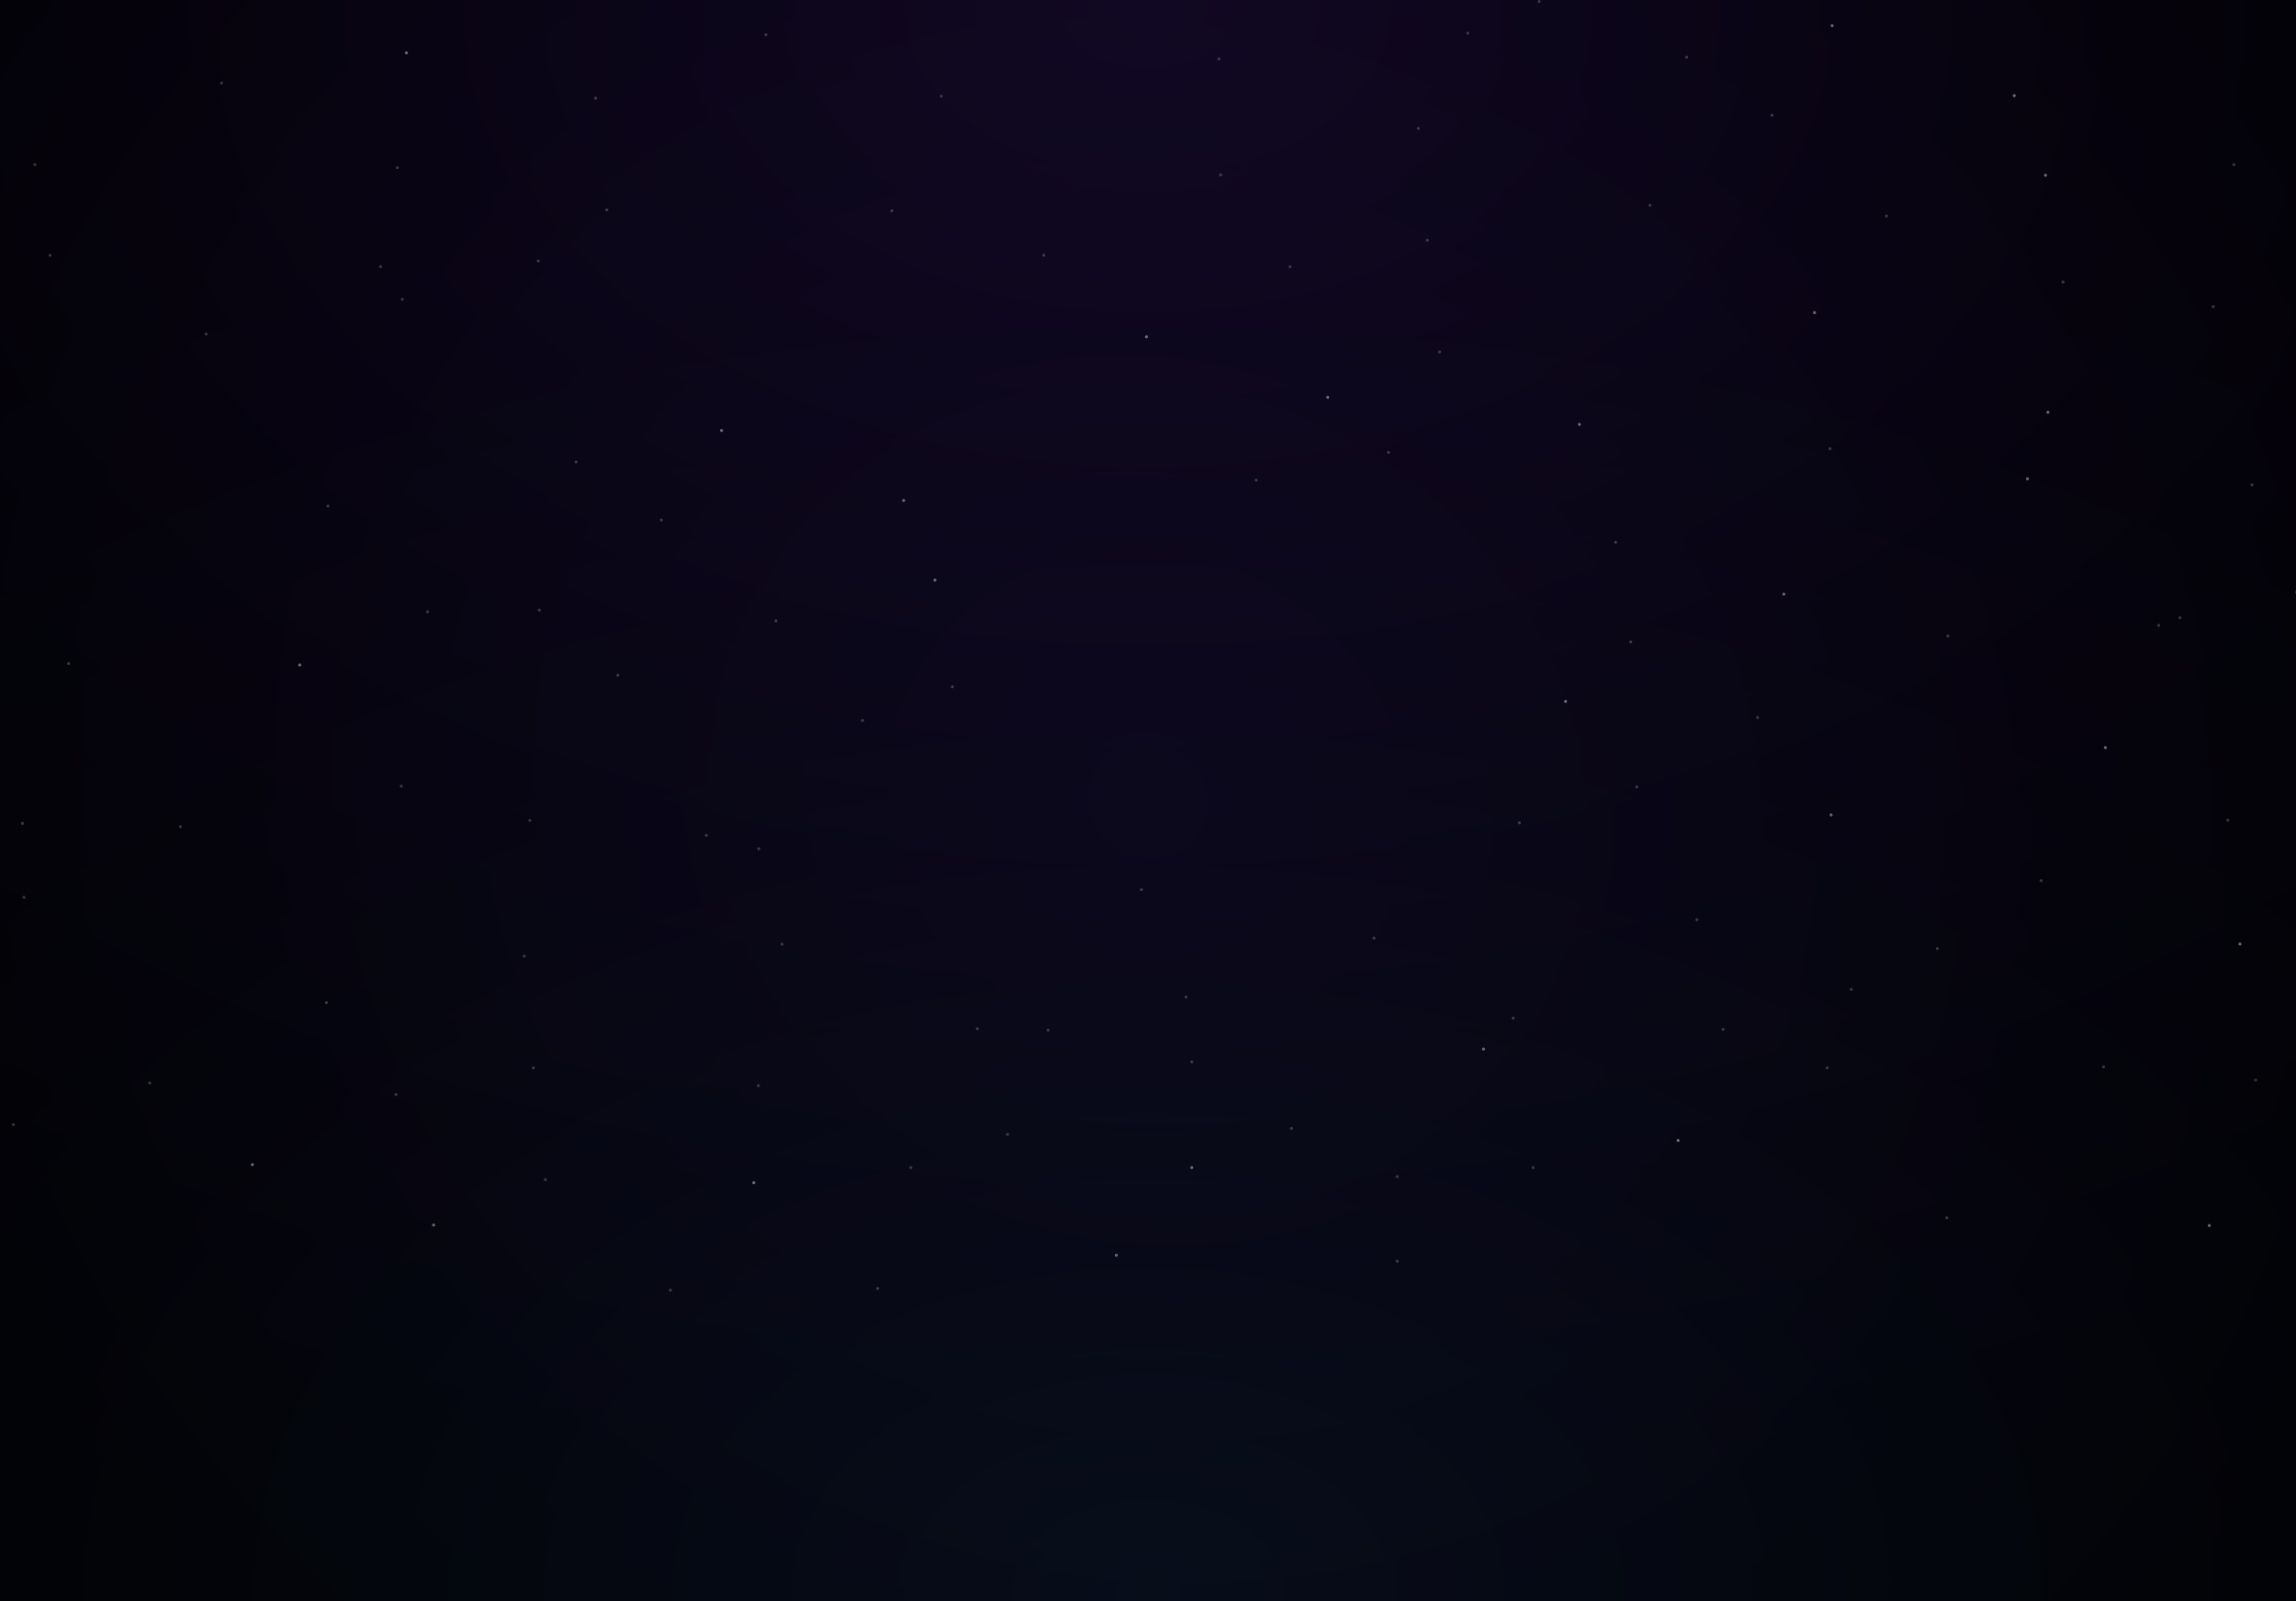 <svg width="1728" height="1205" viewBox="0 0 1728 1205" fill="none" xmlns="http://www.w3.org/2000/svg">
<rect x="0" y="0" width="1728" height="1205" fill="#333333" stroke="none"/>
<g clip-path="url(#clip0_1650_3043)">
<rect width="1728" height="1205" fill="#101828"/>
<rect width="1728" height="1205" fill="black"/>
<rect width="1728" height="1205" fill="url(#paint0_radial_1650_3043)" fill-opacity="0.12"/>
<rect width="1728" height="1205" fill="url(#paint1_radial_1650_3043)" fill-opacity="0.08"/>
<rect width="1728" height="1205" fill="url(#paint2_radial_1650_3043)"/>
<path d="M571.845 817.462C572.304 816.441 571.318 815.455 570.297 815.914C570.076 816.016 569.906 816.186 569.803 816.407C569.344 817.428 570.331 818.415 571.352 817.956C571.573 817.854 571.743 817.683 571.845 817.462Z" fill="white" fill-opacity="0.2"/>
<path d="M395.572 720.037C396.03 719.017 395.046 718.03 394.028 718.489C393.807 718.591 393.638 718.761 393.536 718.983C393.061 720.003 394.062 720.99 395.08 720.531C395.3 720.429 395.47 720.259 395.572 720.037Z" fill="white" fill-opacity="0.2"/>
<path d="M156.152 251.944C156.627 250.923 155.626 249.936 154.608 250.396C154.387 250.498 154.217 250.668 154.116 250.889C153.658 251.91 154.642 252.897 155.66 252.437C155.88 252.335 156.05 252.165 156.152 251.944Z" fill="white" fill-opacity="0.2"/>
<path d="M303.808 225.74C304.283 224.722 303.282 223.721 302.264 224.196C302.043 224.298 301.874 224.467 301.772 224.688C301.314 225.706 302.298 226.69 303.316 226.232C303.537 226.13 303.706 225.961 303.808 225.74Z" fill="white" fill-opacity="0.2"/>
<path d="M1263.99 858.711C1264.45 857.69 1263.46 856.703 1262.44 857.163C1262.22 857.265 1262.05 857.435 1261.94 857.656C1261.48 858.677 1262.47 859.664 1263.49 859.204C1263.71 859.102 1263.88 858.932 1263.99 858.711Z" fill="white" fill-opacity="0.4"/>
<path d="M1466.25 916.961C1466.72 915.94 1465.72 914.953 1464.7 915.412C1464.48 915.514 1464.31 915.685 1464.21 915.906C1463.75 916.927 1464.74 917.913 1465.75 917.454C1465.97 917.352 1466.14 917.182 1466.25 916.961Z" fill="white" fill-opacity="0.2"/>
<path d="M322.83 460.877C323.288 459.857 322.304 458.87 321.286 459.329C321.065 459.431 320.895 459.601 320.794 459.823C320.319 460.843 321.32 461.83 322.338 461.371C322.558 461.269 322.728 461.099 322.83 460.877Z" fill="white" fill-opacity="0.2"/>
<path d="M897.978 799.604C898.437 798.583 897.45 797.597 896.43 798.056C896.208 798.158 896.038 798.328 895.936 798.549C895.477 799.57 896.464 800.557 897.484 800.098C897.706 799.995 897.876 799.825 897.978 799.604Z" fill="white" fill-opacity="0.2"/>
<path d="M589.66 711.037C590.135 710.017 589.134 709.03 588.116 709.489C587.895 709.591 587.725 709.761 587.623 709.983C587.165 711.003 588.149 711.99 589.168 711.531C589.388 711.429 589.558 711.259 589.66 711.037Z" fill="white" fill-opacity="0.2"/>
<path d="M11.041 846.838C11.499 845.817 10.515 844.83 9.497 845.29C9.276 845.392 9.106 845.562 9.005 845.783C8.529 846.804 9.531 847.791 10.549 847.331C10.769 847.229 10.939 847.059 11.041 846.838Z" fill="white" fill-opacity="0.2"/>
<path d="M1379.93 19.851C1380.4 18.83 1379.4 17.843 1378.38 18.302C1378.16 18.405 1377.99 18.575 1377.89 18.796C1377.43 19.817 1378.42 20.803 1379.43 20.344C1379.65 20.242 1379.82 20.072 1379.93 19.851Z" fill="white" fill-opacity="0.4"/>
<path d="M327.377 922.364C327.835 921.343 326.851 920.357 325.833 920.816C325.612 920.918 325.442 921.088 325.34 921.309C324.865 922.33 325.866 923.317 326.885 922.858C327.105 922.755 327.275 922.585 327.377 922.364Z" fill="white" fill-opacity="0.4"/>
<path d="M27.285 124.424C27.76 123.403 26.759 122.417 25.741 122.876C25.52 122.978 25.35 123.148 25.248 123.369C24.79 124.39 25.774 125.377 26.793 124.917C27.013 124.815 27.183 124.645 27.285 124.424Z" fill="white" fill-opacity="0.2"/>
<path d="M306.916 40.311C307.374 39.29 306.39 38.303 305.372 38.763C305.151 38.864 304.981 39.035 304.88 39.256C304.404 40.277 305.406 41.263 306.424 40.804C306.644 40.702 306.814 40.532 306.916 40.311Z" fill="white" fill-opacity="0.4"/>
<path d="M303.025 592.118C303.484 591.097 302.497 590.11 301.477 590.57C301.255 590.672 301.085 590.842 300.983 591.063C300.524 592.084 301.511 593.071 302.531 592.611C302.753 592.509 302.923 592.339 303.025 592.118Z" fill="white" fill-opacity="0.2"/>
<path d="M226.626 500.949C227.086 499.929 226.099 498.942 225.078 499.401C224.857 499.503 224.687 499.673 224.585 499.895C224.125 500.915 225.112 501.902 226.133 501.443C226.354 501.341 226.524 501.171 226.626 500.949Z" fill="white" fill-opacity="0.4"/>
<path d="M19.095 675.801C19.553 674.78 18.569 673.793 17.551 674.253C17.331 674.355 17.161 674.525 17.059 674.746C16.584 675.767 17.585 676.754 18.603 676.294C18.824 676.192 18.994 676.022 19.095 675.801Z" fill="white" fill-opacity="0.2"/>
<path d="M736.572 774.598C737.03 773.577 736.046 772.59 735.028 773.049C734.807 773.151 734.638 773.322 734.536 773.543C734.061 774.564 735.062 775.55 736.08 775.091C736.3 774.989 736.47 774.819 736.572 774.598Z" fill="white" fill-opacity="0.2"/>
<path d="M1052.56 949.64C1053.02 948.622 1052.04 947.638 1051.02 948.096C1050.8 948.197 1050.63 948.367 1050.53 948.588C1050.05 949.606 1051.05 950.607 1052.07 950.132C1052.29 950.03 1052.46 949.86 1052.56 949.64Z" fill="white" fill-opacity="0.2"/>
<path d="M897.978 879.171C898.437 878.15 897.45 877.163 896.43 877.623C896.208 877.725 896.038 877.895 895.936 878.116C895.477 879.137 896.464 880.124 897.485 879.664C897.706 879.562 897.876 879.392 897.978 879.171Z" fill="white" fill-opacity="0.4"/>
<path d="M1585.56 563.093C1586.02 562.072 1585.04 561.086 1584.02 561.545C1583.8 561.647 1583.63 561.817 1583.53 562.038C1583.05 563.059 1584.05 564.046 1585.07 563.587C1585.29 563.484 1585.46 563.314 1585.56 563.093Z" fill="white" fill-opacity="0.4"/>
<path d="M287.478 201.238C287.936 200.217 286.952 199.23 285.934 199.69C285.714 199.792 285.544 199.962 285.442 200.183C284.967 201.204 285.968 202.191 286.986 201.731C287.207 201.629 287.376 201.459 287.478 201.238Z" fill="white" fill-opacity="0.2"/>
<path d="M1625.67 471.081C1626.12 470.06 1625.14 469.073 1624.12 469.533C1623.9 469.635 1623.73 469.805 1623.63 470.026C1623.15 471.047 1624.16 472.034 1625.17 471.574C1625.39 471.472 1625.56 471.302 1625.67 471.081Z" fill="white" fill-opacity="0.2"/>
<path d="M918.433 44.857C918.908 43.837 917.907 42.85 916.889 43.309C916.668 43.411 916.499 43.581 916.397 43.803C915.939 44.823 916.923 45.81 917.941 45.351C918.162 45.249 918.331 45.079 918.433 44.857Z" fill="white" fill-opacity="0.2"/>
<path d="M572.095 639.228C572.554 638.207 571.568 637.22 570.547 637.679C570.326 637.782 570.156 637.952 570.053 638.173C569.594 639.194 570.581 640.18 571.602 639.721C571.823 639.619 571.993 639.449 572.095 639.228Z" fill="white" fill-opacity="0.2"/>
<path d="M709.47 72.888C709.929 71.87 708.944 70.886 707.926 71.344C707.706 71.445 707.536 71.615 707.434 71.836C706.959 72.854 707.96 73.855 708.978 73.38C709.199 73.278 709.369 73.108 709.47 72.888Z" fill="white" fill-opacity="0.2"/>
<path d="M1686.82 710.944C1687.3 709.923 1686.3 708.937 1685.28 709.396C1685.06 709.498 1684.89 709.668 1684.79 709.889C1684.33 710.91 1685.31 711.897 1686.33 711.438C1686.55 711.336 1686.72 711.165 1686.82 710.944Z" fill="white" fill-opacity="0.4"/>
<path d="M449.314 74.411C449.773 73.39 448.786 72.403 447.766 72.863C447.544 72.965 447.374 73.135 447.272 73.356C446.813 74.377 447.8 75.364 448.82 74.904C449.042 74.802 449.212 74.632 449.314 74.411Z" fill="white" fill-opacity="0.2"/>
<path d="M505.581 971.392C506.057 970.371 505.055 969.384 504.037 969.844C503.817 969.946 503.647 970.116 503.545 970.337C503.087 971.358 504.071 972.345 505.089 971.885C505.31 971.783 505.48 971.613 505.581 971.392Z" fill="white" fill-opacity="0.2"/>
<path d="M1242.81 154.999C1243.26 153.978 1242.28 152.991 1241.26 153.45C1241.04 153.553 1240.87 153.723 1240.77 153.944C1240.3 154.965 1241.3 155.951 1242.31 155.492C1242.53 155.39 1242.7 155.22 1242.81 154.999Z" fill="white" fill-opacity="0.2"/>
<path d="M1334.62 87.207C1335.1 86.186 1334.09 85.2 1333.08 85.659C1332.86 85.761 1332.69 85.931 1332.58 86.152C1332.13 87.173 1333.11 88.16 1334.13 87.701C1334.35 87.598 1334.52 87.428 1334.62 87.207Z" fill="white" fill-opacity="0.2"/>
<path d="M406.103 196.931C406.562 195.91 405.575 194.923 404.555 195.383C404.334 195.485 404.163 195.655 404.061 195.876C403.602 196.897 404.589 197.884 405.61 197.424C405.831 197.322 406.001 197.152 406.103 196.931Z" fill="white" fill-opacity="0.2"/>
<path d="M1459.04 714.288C1459.52 713.267 1458.52 712.28 1457.5 712.739C1457.28 712.841 1457.11 713.012 1457.01 713.233C1456.55 714.254 1457.53 715.24 1458.55 714.781C1458.77 714.679 1458.94 714.509 1459.04 714.288Z" fill="white" fill-opacity="0.2"/>
<path d="M245.764 381.311C245.305 380.29 246.292 379.303 247.313 379.763C247.534 379.865 247.704 380.035 247.806 380.256C248.265 381.277 247.279 382.264 246.258 381.804C246.037 381.702 245.866 381.532 245.764 381.311Z" fill="white" fill-opacity="0.2"/>
<path d="M970.96 849.618C970.5 848.597 971.487 847.61 972.508 848.069C972.729 848.171 972.899 848.342 973.001 848.563C973.461 849.584 972.474 850.57 971.453 850.111C971.232 850.009 971.062 849.839 970.96 849.618Z" fill="white" fill-opacity="0.2"/>
<path d="M111.639 815.464C111.181 814.443 112.165 813.457 113.183 813.916C113.404 814.018 113.573 814.188 113.675 814.409C114.15 815.43 113.149 816.417 112.131 815.958C111.911 815.856 111.741 815.685 111.639 815.464Z" fill="white" fill-opacity="0.2"/>
<path d="M757.264 854.164C756.805 853.143 757.792 852.157 758.813 852.616C759.034 852.718 759.204 852.888 759.306 853.109C759.765 854.13 758.779 855.117 757.758 854.658C757.537 854.555 757.366 854.385 757.264 854.164Z" fill="white" fill-opacity="0.2"/>
<path d="M1050.52 885.986C1050.06 884.968 1051.05 883.984 1052.07 884.442C1052.29 884.544 1052.46 884.714 1052.56 884.934C1053.03 885.952 1052.03 886.954 1051.01 886.478C1050.79 886.377 1050.62 886.207 1050.52 885.986Z" fill="white" fill-opacity="0.2"/>
<path d="M15.944 620.153C15.486 619.132 16.47 618.145 17.488 618.605C17.709 618.707 17.878 618.877 17.98 619.098C18.455 620.119 17.454 621.106 16.436 620.646C16.215 620.544 16.046 620.374 15.944 620.153Z" fill="white" fill-opacity="0.2"/>
<path d="M1514.94 72.519C1514.47 71.499 1515.47 70.512 1516.49 70.971C1516.71 71.073 1516.88 71.243 1516.98 71.465C1517.44 72.485 1516.45 73.472 1515.43 73.013C1515.21 72.911 1515.04 72.74 1514.94 72.519Z" fill="white" fill-opacity="0.4"/>
<path d="M1157.37 1.664C1156.92 0.643 1157.9 -0.344 1158.92 0.116C1159.14 0.218 1159.31 0.388 1159.41 0.609C1159.88 1.63 1158.88 2.617 1157.87 2.157C1157.64 2.055 1157.48 1.885 1157.37 1.664Z" fill="white" fill-opacity="0.2"/>
<path d="M1103.64 25.481C1103.18 24.46 1104.17 23.473 1105.19 23.933C1105.41 24.035 1105.58 24.205 1105.68 24.426C1106.14 25.447 1105.15 26.434 1104.13 25.974C1103.91 25.872 1103.74 25.702 1103.64 25.481Z" fill="white" fill-opacity="0.2"/>
<path d="M50.623 499.866C50.165 498.845 51.15 497.859 52.167 498.318C52.388 498.42 52.558 498.59 52.66 498.811C53.135 499.832 52.134 500.819 51.115 500.359C50.895 500.257 50.725 500.087 50.623 499.866Z" fill="white" fill-opacity="0.2"/>
<path d="M1268.37 43.561C1267.91 42.54 1268.9 41.553 1269.92 42.013C1270.14 42.115 1270.31 42.285 1270.42 42.506C1270.87 43.527 1269.89 44.514 1268.87 44.054C1268.65 43.952 1268.48 43.782 1268.37 43.561Z" fill="white" fill-opacity="0.2"/>
<path d="M575.397 26.671C574.938 25.65 575.925 24.663 576.945 25.123C577.167 25.225 577.337 25.395 577.439 25.616C577.898 26.637 576.911 27.623 575.891 27.164C575.669 27.062 575.499 26.892 575.397 26.671Z" fill="white" fill-opacity="0.2"/>
<path d="M455.702 158.52C455.243 157.499 456.228 156.512 457.246 156.971C457.466 157.074 457.636 157.244 457.738 157.465C458.213 158.486 457.212 159.472 456.194 159.013C455.973 158.911 455.803 158.741 455.702 158.52Z" fill="white" fill-opacity="0.2"/>
<path d="M670.147 159.163C669.688 158.143 670.675 157.156 671.695 157.615C671.917 157.717 672.087 157.887 672.189 158.109C672.648 159.129 671.661 160.116 670.641 159.657C670.419 159.555 670.249 159.385 670.147 159.163Z" fill="white" fill-opacity="0.2"/>
<path d="M296.975 824.149C296.516 823.128 297.503 822.141 298.524 822.601C298.745 822.703 298.915 822.873 299.017 823.094C299.476 824.115 298.49 825.102 297.469 824.642C297.248 824.54 297.077 824.37 296.975 824.149Z" fill="white" fill-opacity="0.2"/>
<path d="M684.522 879.171C684.063 878.15 685.05 877.163 686.07 877.623C686.292 877.725 686.462 877.895 686.564 878.116C687.023 879.137 686.036 880.124 685.016 879.664C684.794 879.562 684.624 879.392 684.522 879.171Z" fill="white" fill-opacity="0.2"/>
<path d="M839.108 945.098C838.649 944.077 839.636 943.09 840.656 943.549C840.878 943.651 841.048 943.822 841.15 944.043C841.609 945.063 840.622 946.05 839.602 945.591C839.38 945.489 839.21 945.319 839.108 945.098Z" fill="white" fill-opacity="0.4"/>
<path d="M1115.5 789.969C1115.04 788.948 1116.03 787.962 1117.05 788.421C1117.27 788.523 1117.44 788.693 1117.54 788.914C1118 789.935 1117.01 790.922 1115.99 790.462C1115.77 790.36 1115.6 790.19 1115.5 789.969Z" fill="white" fill-opacity="0.4"/>
<path d="M566.303 890.537C565.844 889.517 566.831 888.53 567.852 888.989C568.073 889.091 568.243 889.261 568.345 889.483C568.804 890.503 567.818 891.49 566.797 891.031C566.576 890.929 566.406 890.759 566.303 890.537Z" fill="white" fill-opacity="0.4"/>
<path d="M659.514 970.104C659.056 969.083 660.04 968.097 661.058 968.556C661.279 968.658 661.448 968.828 661.55 969.049C662.025 970.07 661.024 971.057 660.006 970.598C659.786 970.496 659.616 970.325 659.514 970.104Z" fill="white" fill-opacity="0.2"/>
<path d="M36.616 192.624C36.157 191.603 37.142 190.617 38.16 191.076C38.38 191.178 38.55 191.348 38.652 191.569C39.127 192.59 38.126 193.577 37.108 193.118C36.887 193.015 36.718 192.845 36.616 192.624Z" fill="white" fill-opacity="0.2"/>
<path d="M1374.11 804.115C1373.65 803.095 1374.63 802.108 1375.65 802.567C1375.87 802.669 1376.04 802.839 1376.14 803.061C1376.62 804.081 1375.62 805.068 1374.6 804.609C1374.38 804.507 1374.21 804.337 1374.11 804.115Z" fill="white" fill-opacity="0.2"/>
<path d="M1295.8 775.139C1295.33 774.118 1296.33 773.132 1297.35 773.591C1297.57 773.693 1297.74 773.863 1297.84 774.084C1298.3 775.105 1297.31 776.092 1296.29 775.633C1296.07 775.531 1295.9 775.36 1295.8 775.139Z" fill="white" fill-opacity="0.2"/>
<path d="M1693.89 365.399C1693.41 364.381 1694.41 363.38 1695.43 363.855C1695.65 363.957 1695.82 364.127 1695.92 364.347C1696.38 365.365 1695.4 366.349 1694.38 365.891C1694.16 365.789 1693.99 365.62 1693.89 365.399Z" fill="white" fill-opacity="0.2"/>
<path d="M1538.47 132.399C1538.01 131.378 1538.99 130.391 1540.02 130.85C1540.24 130.952 1540.41 131.123 1540.51 131.344C1540.97 132.365 1539.98 133.351 1538.96 132.892C1538.74 132.79 1538.57 132.62 1538.47 132.399Z" fill="white" fill-opacity="0.4"/>
<path d="M1418.8 163.071C1418.35 162.05 1419.33 161.063 1420.35 161.523C1420.57 161.625 1420.74 161.795 1420.84 162.016C1421.31 163.037 1420.31 164.024 1419.3 163.564C1419.07 163.462 1418.9 163.292 1418.8 163.071Z" fill="white" fill-opacity="0.2"/>
<path d="M1582.13 803.387C1581.67 802.366 1582.66 801.38 1583.68 801.839C1583.9 801.941 1584.07 802.111 1584.17 802.332C1584.63 803.353 1583.65 804.34 1582.62 803.88C1582.4 803.778 1582.23 803.608 1582.13 803.387Z" fill="white" fill-opacity="0.2"/>
<path d="M1551.61 212.764C1551.14 211.744 1552.14 210.757 1553.16 211.216C1553.38 211.318 1553.55 211.488 1553.65 211.71C1554.11 212.73 1553.12 213.717 1552.11 213.258C1551.89 213.156 1551.72 212.986 1551.61 212.764Z" fill="white" fill-opacity="0.2"/>
<path d="M1680.24 124.42C1679.78 123.402 1680.77 122.417 1681.78 122.876C1682.01 122.977 1682.18 123.147 1682.28 123.368C1682.75 124.386 1681.75 125.387 1680.73 124.912C1680.51 124.81 1680.34 124.64 1680.24 124.42Z" fill="white" fill-opacity="0.2"/>
<path d="M1727.43 446.15C1726.97 445.129 1727.96 444.142 1728.98 444.601C1729.2 444.704 1729.37 444.874 1729.47 445.095C1729.93 446.116 1728.94 447.102 1727.92 446.643C1727.7 446.541 1727.53 446.371 1727.43 446.15Z" fill="white" fill-opacity="0.2"/>
<path d="M1675.69 617.737C1675.24 616.717 1676.22 615.73 1677.24 616.189C1677.46 616.291 1677.63 616.461 1677.73 616.683C1678.21 617.703 1677.2 618.69 1676.19 618.231C1675.97 618.129 1675.8 617.959 1675.69 617.737Z" fill="white" fill-opacity="0.2"/>
<path d="M1696.53 813.338C1696.07 812.317 1697.06 811.33 1698.08 811.789C1698.3 811.891 1698.47 812.062 1698.57 812.283C1699.03 813.303 1698.04 814.29 1697.02 813.831C1696.8 813.729 1696.63 813.559 1696.53 813.338Z" fill="white" fill-opacity="0.2"/>
<path d="M1152.83 879.171C1152.37 878.15 1153.35 877.163 1154.38 877.623C1154.6 877.725 1154.77 877.895 1154.87 878.116C1155.33 879.137 1154.34 880.124 1153.32 879.664C1153.1 879.562 1152.93 879.392 1152.83 879.171Z" fill="white" fill-opacity="0.2"/>
<path d="M1661.72 922.768C1661.25 921.747 1662.25 920.761 1663.27 921.22C1663.49 921.322 1663.66 921.492 1663.76 921.713C1664.22 922.734 1663.23 923.721 1662.22 923.262C1661.99 923.159 1661.83 922.989 1661.72 922.768Z" fill="white" fill-opacity="0.4"/>
<path d="M1366.62 235.818C1367.1 234.797 1366.09 233.81 1365.08 234.269C1364.86 234.371 1364.69 234.541 1364.58 234.763C1364.13 235.783 1365.11 236.77 1366.13 236.311C1366.35 236.209 1366.52 236.039 1366.62 235.818Z" fill="white" fill-opacity="0.4"/>
<path d="M1641.7 465.424C1642.16 464.403 1641.17 463.417 1640.15 463.876C1639.93 463.978 1639.76 464.148 1639.66 464.369C1639.2 465.39 1640.18 466.377 1641.2 465.918C1641.42 465.815 1641.59 465.645 1641.7 465.424Z" fill="white" fill-opacity="0.2"/>
<path d="M1540.26 310.766C1539.79 309.746 1540.79 308.759 1541.81 309.218C1542.03 309.32 1542.2 309.49 1542.3 309.712C1542.76 310.732 1541.77 311.719 1540.75 311.26C1540.53 311.158 1540.36 310.988 1540.26 310.766Z" fill="white" fill-opacity="0.4"/>
<path d="M1524.86 360.811C1524.39 359.79 1525.39 358.803 1526.41 359.263C1526.63 359.365 1526.8 359.535 1526.9 359.756C1527.36 360.777 1526.37 361.764 1525.36 361.304C1525.14 361.202 1524.97 361.032 1524.86 360.811Z" fill="white" fill-opacity="0.4"/>
<path d="M1664.67 231.271C1664.19 230.25 1665.19 229.263 1666.21 229.723C1666.43 229.825 1666.6 229.995 1666.7 230.216C1667.16 231.237 1666.18 232.223 1665.16 231.764C1664.94 231.662 1664.77 231.492 1664.67 231.271Z" fill="white" fill-opacity="0.2"/>
<path d="M1376.33 338.211C1375.88 337.19 1376.86 336.203 1377.88 336.662C1378.1 336.765 1378.27 336.935 1378.38 337.156C1378.84 338.177 1377.85 339.163 1376.83 338.704C1376.61 338.602 1376.44 338.432 1376.33 338.211Z" fill="white" fill-opacity="0.2"/>
<path d="M1341.52 447.641C1341.05 446.621 1342.05 445.634 1343.06 446.093C1343.28 446.195 1343.45 446.365 1343.56 446.587C1344.01 447.607 1343.03 448.594 1342.01 448.135C1341.79 448.033 1341.62 447.863 1341.52 447.641Z" fill="white" fill-opacity="0.4"/>
<path d="M1535.16 663.231C1534.69 662.21 1535.69 661.223 1536.7 661.683C1536.93 661.785 1537.1 661.955 1537.2 662.176C1537.66 663.197 1536.67 664.184 1535.65 663.724C1535.43 663.622 1535.26 663.452 1535.16 663.231Z" fill="white" fill-opacity="0.2"/>
<path d="M1189.69 319.931C1190.15 318.91 1189.16 317.923 1188.14 318.383C1187.92 318.485 1187.75 318.655 1187.65 318.876C1187.19 319.897 1188.17 320.884 1189.2 320.424C1189.42 320.322 1189.59 320.152 1189.69 319.931Z" fill="white" fill-opacity="0.4"/>
<path d="M1144.51 619.709C1144.99 618.688 1143.99 617.701 1142.97 618.161C1142.75 618.263 1142.58 618.433 1142.48 618.654C1142.02 619.675 1143 620.662 1144.02 620.202C1144.24 620.1 1144.41 619.93 1144.51 619.709Z" fill="white" fill-opacity="0.2"/>
<path d="M1045.99 340.915C1046.44 339.894 1045.46 338.907 1044.44 339.366C1044.22 339.469 1044.05 339.639 1043.95 339.86C1043.47 340.881 1044.48 341.867 1045.49 341.408C1045.71 341.306 1045.88 341.136 1045.99 340.915Z" fill="white" fill-opacity="0.2"/>
<path d="M1216.97 408.591C1217.43 407.57 1216.44 406.583 1215.42 407.043C1215.2 407.145 1215.03 407.315 1214.93 407.536C1214.47 408.557 1215.46 409.544 1216.48 409.084C1216.7 408.982 1216.87 408.812 1216.97 408.591Z" fill="white" fill-opacity="0.2"/>
<path d="M650.183 542.717C650.658 541.697 649.657 540.71 648.639 541.169C648.418 541.271 648.249 541.441 648.147 541.663C647.689 542.683 648.673 543.67 649.691 543.211C649.912 543.109 650.081 542.939 650.183 542.717Z" fill="white" fill-opacity="0.2"/>
<path d="M1035.1 706.398C1035.57 705.377 1034.57 704.39 1033.55 704.849C1033.33 704.951 1033.16 705.122 1033.06 705.343C1032.6 706.364 1033.59 707.35 1034.61 706.891C1034.83 706.789 1035 706.619 1035.1 706.398Z" fill="white" fill-opacity="0.2"/>
<path d="M1394.29 745.044C1394.75 744.023 1393.76 743.037 1392.75 743.496C1392.53 743.598 1392.36 743.768 1392.25 743.989C1391.78 745.01 1392.78 745.997 1393.8 745.538C1394.02 745.435 1394.19 745.265 1394.29 745.044Z" fill="white" fill-opacity="0.2"/>
<path d="M544.058 324.477C544.533 323.457 543.532 322.47 542.514 322.929C542.293 323.031 542.124 323.201 542.022 323.423C541.564 324.443 542.548 325.43 543.566 324.971C543.787 324.869 543.956 324.699 544.058 324.477Z" fill="white" fill-opacity="0.4"/>
<path d="M532.658 629.157C533.116 628.137 532.132 627.15 531.114 627.609C530.893 627.711 530.724 627.881 530.622 628.103C530.147 629.123 531.148 630.11 532.166 629.651C532.386 629.549 532.556 629.379 532.658 629.157Z" fill="white" fill-opacity="0.2"/>
<path d="M946.494 361.841C946.952 360.823 945.968 359.839 944.95 360.297C944.729 360.399 944.559 360.568 944.458 360.789C943.983 361.807 944.984 362.808 946.002 362.333C946.222 362.231 946.392 362.061 946.494 361.841Z" fill="white" fill-opacity="0.2"/>
<path d="M789.806 775.708C790.264 774.687 789.28 773.7 788.262 774.159C788.042 774.262 787.872 774.432 787.77 774.653C787.295 775.674 788.296 776.66 789.314 776.201C789.535 776.099 789.705 775.929 789.806 775.708Z" fill="white" fill-opacity="0.2"/>
<path d="M1227.84 482.068C1226.82 481.593 1225.84 482.594 1226.3 483.612C1226.4 483.833 1226.57 484.003 1226.79 484.105C1227.81 484.563 1228.8 483.579 1228.34 482.56C1228.24 482.34 1228.07 482.17 1227.84 482.068Z" fill="white" fill-opacity="0.2"/>
<path d="M406.939 459.625C407.397 458.605 406.413 457.618 405.395 458.077C405.174 458.179 405.005 458.349 404.903 458.571C404.428 459.591 405.429 460.578 406.447 460.119C406.668 460.017 406.837 459.847 406.939 459.625Z" fill="white" fill-opacity="0.2"/>
<path d="M498.753 391.834C499.228 390.813 498.227 389.826 497.209 390.286C496.989 390.388 496.819 390.558 496.717 390.779C496.259 391.8 497.243 392.787 498.261 392.327C498.482 392.225 498.652 392.055 498.753 391.834Z" fill="white" fill-opacity="0.2"/>
<path d="M1139.83 766.667C1140.29 765.647 1139.3 764.66 1138.28 765.119C1138.06 765.221 1137.89 765.391 1137.79 765.613C1137.33 766.633 1138.32 767.62 1139.34 767.161C1139.56 767.059 1139.73 766.889 1139.83 766.667Z" fill="white" fill-opacity="0.2"/>
<path d="M679.075 377.146C678.6 376.125 679.601 375.138 680.619 375.598C680.84 375.7 681.009 375.87 681.111 376.091C681.569 377.112 680.585 378.099 679.567 377.639C679.346 377.537 679.177 377.367 679.075 377.146Z" fill="white" fill-opacity="0.4"/>
<path d="M1230.84 592.731C1230.38 591.71 1231.37 590.723 1232.39 591.183C1232.61 591.285 1232.78 591.455 1232.88 591.676C1233.35 592.697 1232.35 593.684 1231.33 593.224C1231.11 593.122 1230.94 592.952 1230.84 592.731Z" fill="white" fill-opacity="0.2"/>
<path d="M1177.26 528.332C1176.79 527.311 1177.79 526.324 1178.81 526.783C1179.03 526.885 1179.2 527.056 1179.3 527.277C1179.76 528.298 1178.77 529.284 1177.75 528.825C1177.53 528.723 1177.36 528.553 1177.26 528.332Z" fill="white" fill-opacity="0.4"/>
<path d="M1276.14 692.66C1275.68 691.639 1276.67 690.652 1277.68 691.112C1277.9 691.214 1278.07 691.384 1278.18 691.605C1278.65 692.626 1277.65 693.613 1276.63 693.153C1276.41 693.051 1276.24 692.881 1276.14 692.66Z" fill="white" fill-opacity="0.2"/>
<path d="M1378.66 614.213C1377.64 614.672 1376.65 613.685 1377.11 612.664C1377.21 612.443 1377.38 612.273 1377.6 612.171C1378.62 611.712 1379.61 612.698 1379.15 613.719C1379.05 613.94 1378.88 614.111 1378.66 614.213Z" fill="white" fill-opacity="0.4"/>
<path d="M1323.32 540.932C1322.3 541.407 1321.31 540.406 1321.77 539.388C1321.87 539.167 1322.04 538.997 1322.27 538.896C1323.29 538.437 1324.27 539.422 1323.81 540.44C1323.71 540.66 1323.54 540.83 1323.32 540.932Z" fill="white" fill-opacity="0.2"/>
<path d="M432.507 348.188C432.047 347.167 433.034 346.18 434.055 346.639C434.276 346.741 434.446 346.912 434.548 347.133C435.008 348.154 434.021 349.14 433 348.681C432.779 348.579 432.609 348.409 432.507 348.188Z" fill="white" fill-opacity="0.2"/>
<path d="M858.02 670.026C857.545 669.008 858.546 668.007 859.564 668.482C859.785 668.584 859.955 668.753 860.056 668.974C860.514 669.992 859.53 670.976 858.512 670.518C858.292 670.416 858.122 670.246 858.02 670.026Z" fill="white" fill-opacity="0.2"/>
<path d="M702.6 437.025C702.141 436.004 703.128 435.018 704.149 435.477C704.37 435.579 704.54 435.749 704.642 435.97C705.101 436.991 704.115 437.978 703.094 437.519C702.873 437.417 702.702 437.246 702.6 437.025Z" fill="white" fill-opacity="0.4"/>
<path d="M582.936 467.698C582.478 466.677 583.462 465.69 584.48 466.149C584.701 466.251 584.87 466.422 584.972 466.643C585.447 467.663 584.446 468.65 583.428 468.191C583.207 468.089 583.038 467.919 582.936 467.698Z" fill="white" fill-opacity="0.2"/>
<path d="M715.747 517.391C715.272 516.37 716.273 515.384 717.291 515.843C717.511 515.945 717.681 516.115 717.783 516.336C718.241 517.357 717.257 518.344 716.239 517.884C716.018 517.782 715.849 517.612 715.747 517.391Z" fill="white" fill-opacity="0.2"/>
<path d="M464.006 508.613C463.548 507.595 464.532 506.611 465.55 507.069C465.771 507.171 465.941 507.341 466.042 507.561C466.518 508.579 465.516 509.58 464.498 509.105C464.278 509.003 464.108 508.834 464.006 508.613Z" fill="white" fill-opacity="0.2"/>
<path d="M891.561 750.776C891.102 749.756 892.089 748.769 893.109 749.228C893.331 749.33 893.501 749.5 893.603 749.722C894.062 750.742 893.075 751.729 892.055 751.27C891.834 751.168 891.663 750.998 891.561 750.776Z" fill="white" fill-opacity="0.2"/>
<path d="M1466.54 479.552C1465.52 480.027 1464.53 479.026 1464.99 478.008C1465.09 477.787 1465.26 477.618 1465.48 477.516C1466.51 477.058 1467.49 478.042 1467.03 479.06C1466.93 479.28 1466.76 479.45 1466.54 479.552Z" fill="white" fill-opacity="0.2"/>
<path d="M409.45 888.264C408.975 887.243 409.976 886.257 410.994 886.716C411.215 886.818 411.384 886.988 411.486 887.209C411.944 888.23 410.96 889.217 409.942 888.758C409.721 888.656 409.552 888.485 409.45 888.264Z" fill="white" fill-opacity="0.2"/>
<path d="M188.942 876.898C188.467 875.877 189.468 874.89 190.486 875.349C190.707 875.451 190.876 875.622 190.978 875.843C191.436 876.864 190.452 877.85 189.434 877.391C189.213 877.289 189.044 877.119 188.942 876.898Z" fill="white" fill-opacity="0.4"/>
<path d="M400.356 804.151C399.881 803.13 400.882 802.143 401.9 802.603C402.121 802.705 402.29 802.875 402.392 803.096C402.85 804.117 401.866 805.104 400.848 804.644C400.628 804.542 400.458 804.372 400.356 804.151Z" fill="white" fill-opacity="0.2"/>
<path d="M134.747 622.626C134.272 621.605 135.273 620.619 136.291 621.078C136.511 621.18 136.681 621.35 136.783 621.571C137.241 622.592 136.257 623.579 135.239 623.119C135.018 623.017 134.849 622.847 134.747 622.626Z" fill="white" fill-opacity="0.2"/>
<path d="M397.801 617.893C397.326 616.872 398.327 615.885 399.345 616.345C399.566 616.447 399.736 616.617 399.838 616.838C400.296 617.859 399.312 618.846 398.293 618.386C398.073 618.284 397.903 618.114 397.801 617.893Z" fill="white" fill-opacity="0.2"/>
<path d="M244.702 755.034C244.243 754.014 245.229 753.027 246.25 753.486C246.471 753.588 246.641 753.758 246.744 753.98C247.203 755 246.216 755.987 245.195 755.528C244.974 755.426 244.804 755.256 244.702 755.034Z" fill="white" fill-opacity="0.2"/>
<path d="M1068.48 97.144C1068.94 96.123 1067.95 95.137 1066.93 95.596C1066.71 95.698 1066.54 95.868 1066.44 96.089C1065.97 97.11 1066.97 98.097 1067.99 97.638C1068.21 97.535 1068.38 97.365 1068.48 97.144Z" fill="white" fill-opacity="0.2"/>
<path d="M1000.28 299.471C1000.74 298.45 999.757 297.463 998.739 297.923C998.518 298.025 998.349 298.195 998.247 298.416C997.772 299.437 998.773 300.424 999.791 299.964C1000.01 299.862 1000.18 299.692 1000.28 299.471Z" fill="white" fill-opacity="0.4"/>
<path d="M784.545 192.571C784.087 191.55 785.071 190.563 786.089 191.023C786.31 191.125 786.48 191.295 786.581 191.516C787.057 192.537 786.055 193.524 785.037 193.064C784.817 192.962 784.647 192.792 784.545 192.571Z" fill="white" fill-opacity="0.2"/>
<path d="M969.882 201.256C969.422 200.235 970.409 199.248 971.43 199.708C971.651 199.81 971.821 199.98 971.923 200.201C972.383 201.222 971.396 202.208 970.375 201.749C970.154 201.647 969.984 201.477 969.882 201.256Z" fill="white" fill-opacity="0.2"/>
<path d="M1082.36 265.371C1081.88 264.35 1082.88 263.363 1083.9 263.823C1084.12 263.925 1084.29 264.095 1084.39 264.316C1084.85 265.337 1083.87 266.323 1082.85 265.864C1082.63 265.762 1082.46 265.592 1082.36 265.371Z" fill="white" fill-opacity="0.2"/>
<path d="M861.848 254.004C861.373 252.983 862.374 251.997 863.392 252.456C863.613 252.558 863.783 252.728 863.884 252.949C864.343 253.97 863.358 254.957 862.34 254.498C862.12 254.395 861.95 254.225 861.848 254.004Z" fill="white" fill-opacity="0.4"/>
<path d="M1073.26 181.257C1072.79 180.237 1073.79 179.25 1074.81 179.709C1075.03 179.811 1075.2 179.981 1075.3 180.203C1075.76 181.223 1074.77 182.21 1073.75 181.751C1073.53 181.649 1073.36 181.479 1073.26 181.257Z" fill="white" fill-opacity="0.2"/>
<path d="M917.608 132.141C917.149 131.12 918.136 130.133 919.156 130.593C919.378 130.695 919.548 130.865 919.65 131.086C920.109 132.107 919.122 133.094 918.102 132.634C917.88 132.532 917.71 132.362 917.608 132.141Z" fill="white" fill-opacity="0.2"/>
<path d="M165.717 63.004C165.259 61.986 166.243 61.002 167.261 61.46C167.482 61.562 167.652 61.731 167.753 61.952C168.228 62.97 167.227 63.971 166.209 63.496C165.989 63.394 165.819 63.225 165.717 63.004Z" fill="white" fill-opacity="0.2"/>
<path d="M298.059 126.697C297.584 125.677 298.585 124.69 299.603 125.149C299.824 125.251 299.994 125.421 300.095 125.643C300.554 126.663 299.569 127.65 298.551 127.191C298.331 127.089 298.161 126.919 298.059 126.697Z" fill="white" fill-opacity="0.2"/>
</g>
<defs>
<radialGradient id="paint0_radial_1650_3043" cx="0" cy="0" r="1" gradientUnits="userSpaceOnUse" gradientTransform="translate(864) rotate(90) scale(1205 1728)">
<stop stop-color="#7939FF"/>
<stop offset="1" stop-color="#0C0222" stop-opacity="0"/>
</radialGradient>
<radialGradient id="paint1_radial_1650_3043" cx="0" cy="0" r="1" gradientUnits="userSpaceOnUse" gradientTransform="translate(864 1205) rotate(-90) scale(1205 1728)">
<stop stop-color="#3994FF"/>
<stop offset="1" stop-color="#0C0222" stop-opacity="0"/>
</radialGradient>
<radialGradient id="paint2_radial_1650_3043" cx="0" cy="0" r="1" gradientUnits="userSpaceOnUse" gradientTransform="translate(864 602.5) rotate(34.889) scale(1053.33 988.409)">
<stop stop-color="#713DFF" stop-opacity="0.06"/>
<stop offset="1" stop-color="#713DFF" stop-opacity="0"/>
</radialGradient>
<clipPath id="clip0_1650_3043">
<rect width="1728" height="1205" fill="white"/>
</clipPath>
</defs>
</svg>
